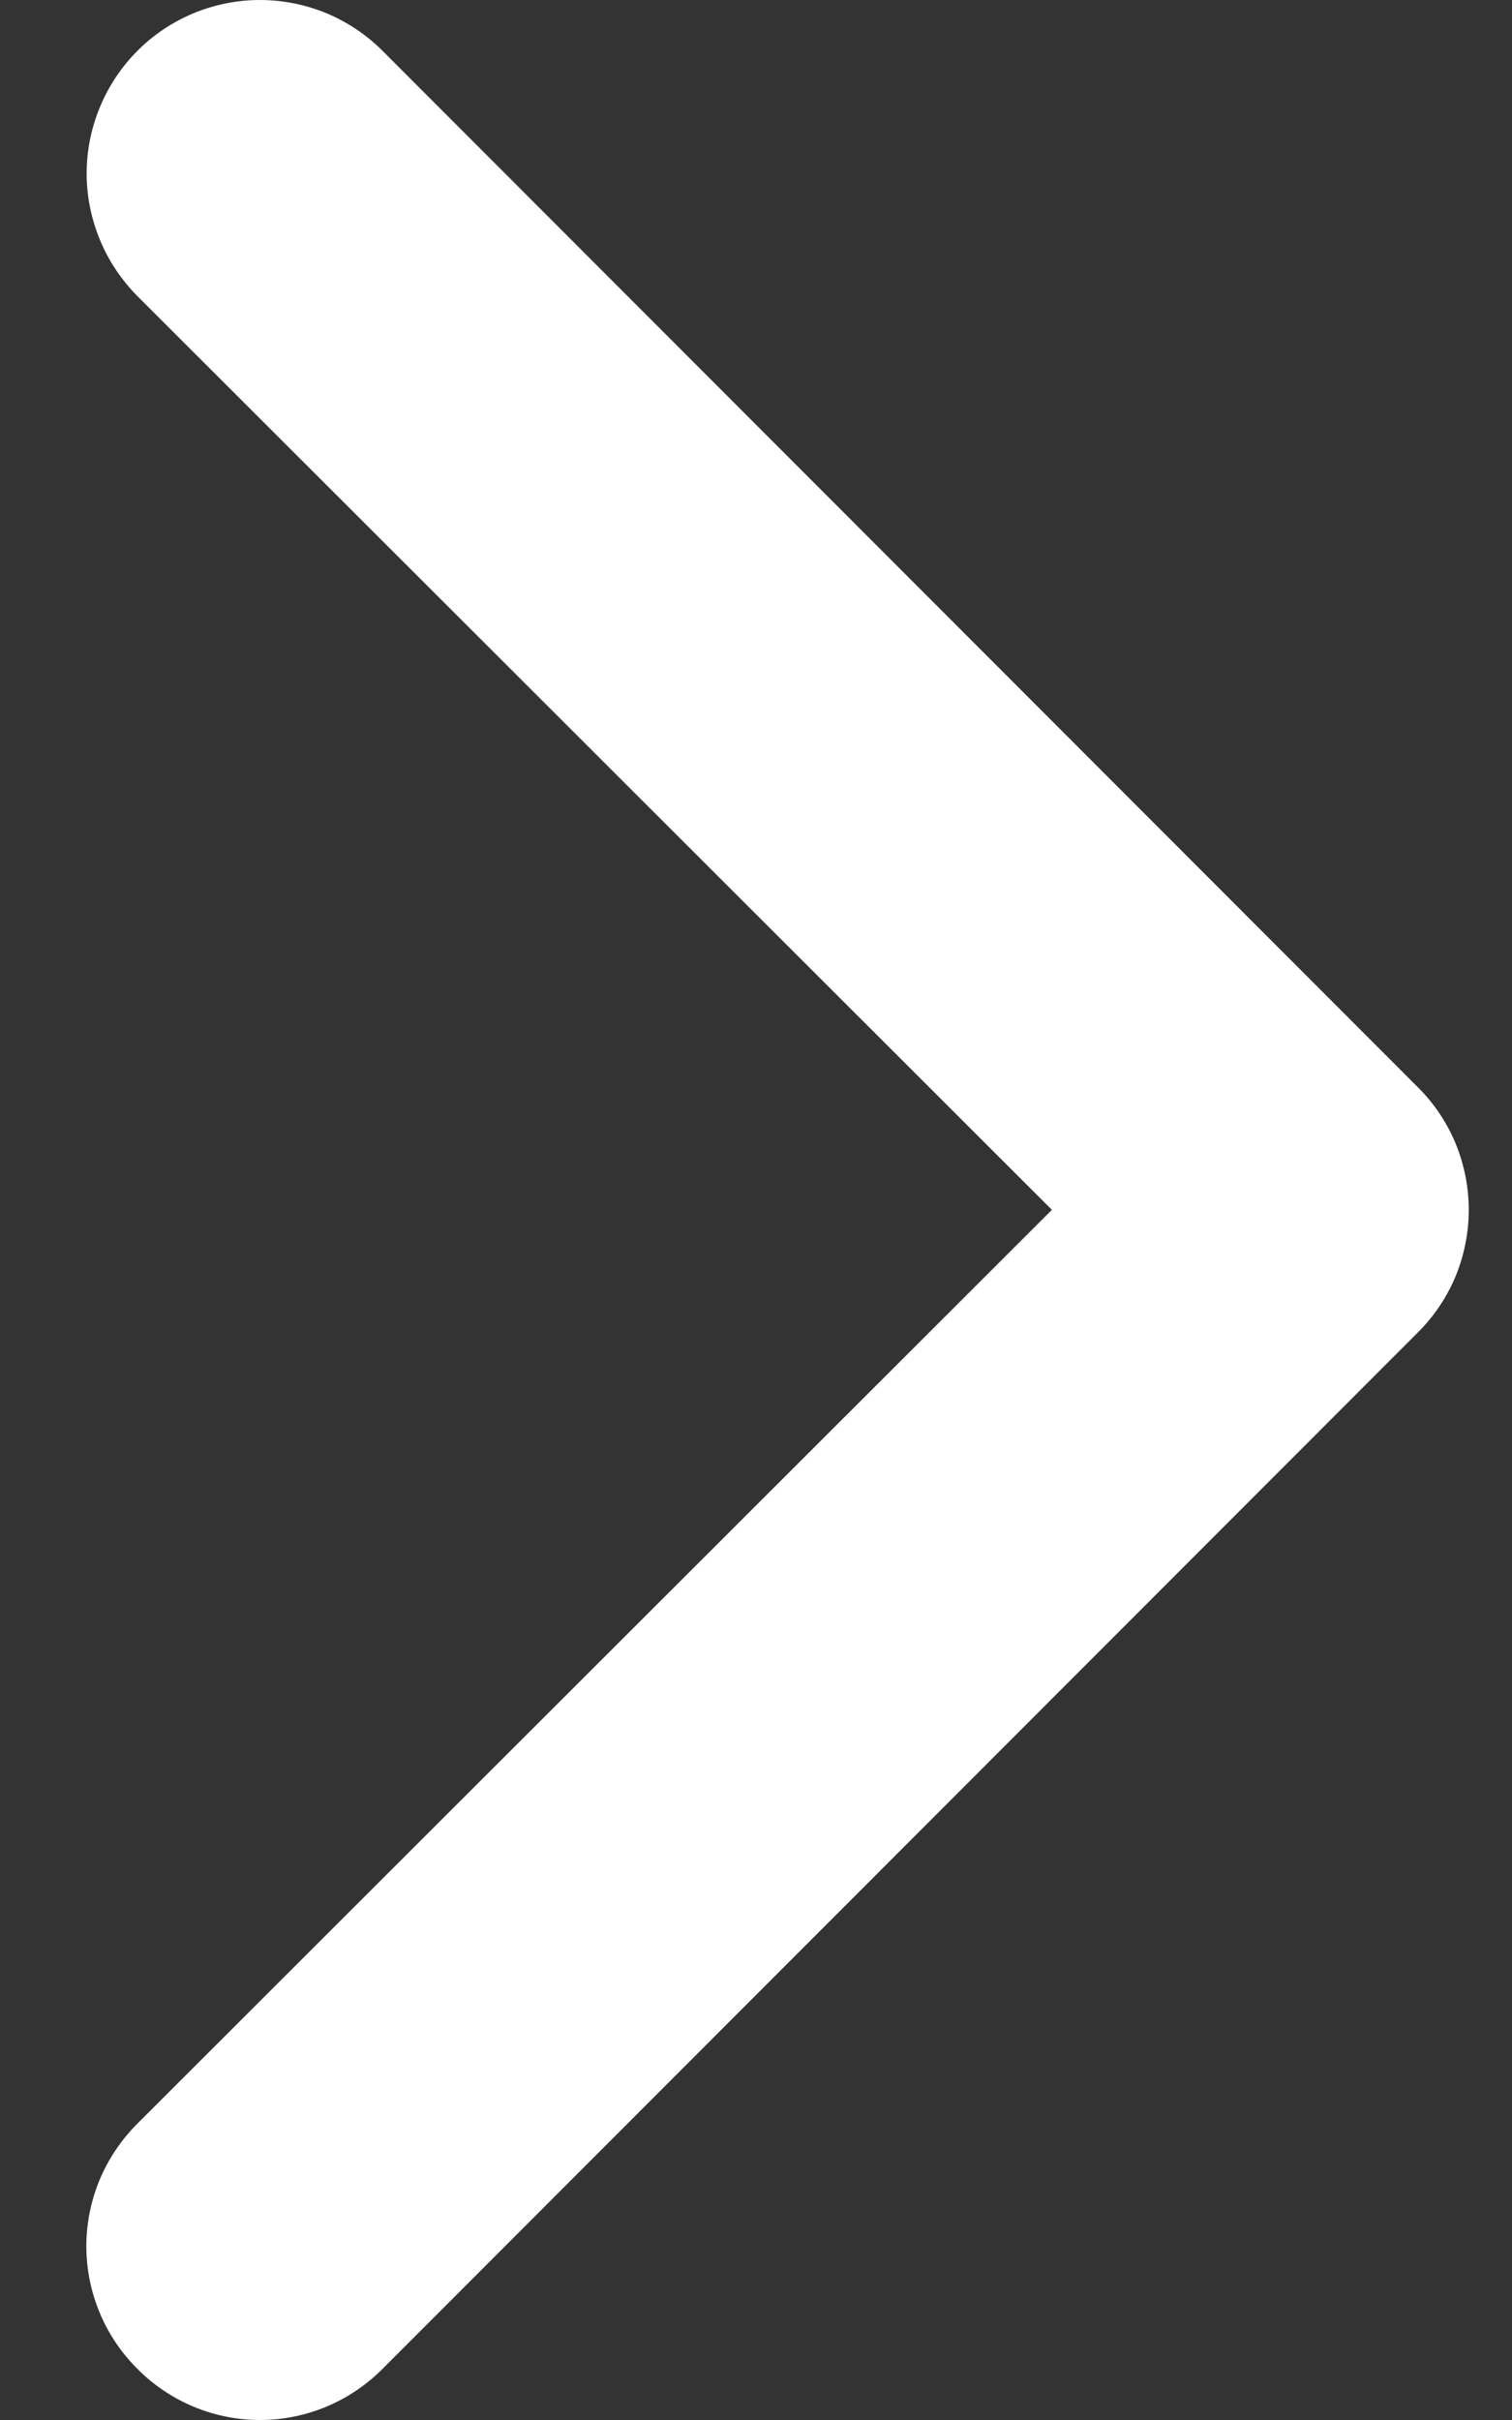 <svg width="10" height="16" viewBox="0 0 10 16" fill="none" xmlns="http://www.w3.org/2000/svg">
<rect x="0" y="0" width="10" height="16" fill="#333333" stroke="none"/>
<path d="M6.957 7.999L0.909 1.958C0.803 1.851 0.718 1.725 0.661 1.586C0.603 1.446 0.573 1.297 0.573 1.147C0.573 0.996 0.603 0.847 0.661 0.708C0.718 0.569 0.803 0.442 0.909 0.336C1.015 0.229 1.142 0.145 1.281 0.087C1.42 0.03 1.569 0 1.719 0C1.87 0 2.019 0.03 2.158 0.087C2.297 0.145 2.423 0.229 2.53 0.336L9.377 7.188C9.484 7.294 9.569 7.421 9.627 7.56C9.684 7.699 9.714 7.848 9.714 7.999C9.714 8.15 9.684 8.299 9.627 8.438C9.569 8.577 9.484 8.704 9.377 8.81L2.53 15.662C2.423 15.769 2.297 15.854 2.158 15.912C2.019 15.97 1.87 16 1.719 16C1.569 16 1.419 15.97 1.28 15.912C1.141 15.854 1.015 15.769 0.909 15.662C0.802 15.556 0.717 15.43 0.659 15.29C0.601 15.151 0.571 15.002 0.571 14.851C0.571 14.701 0.601 14.551 0.659 14.412C0.717 14.273 0.802 14.147 0.909 14.04L6.957 7.999Z" fill="white"/>
</svg>
